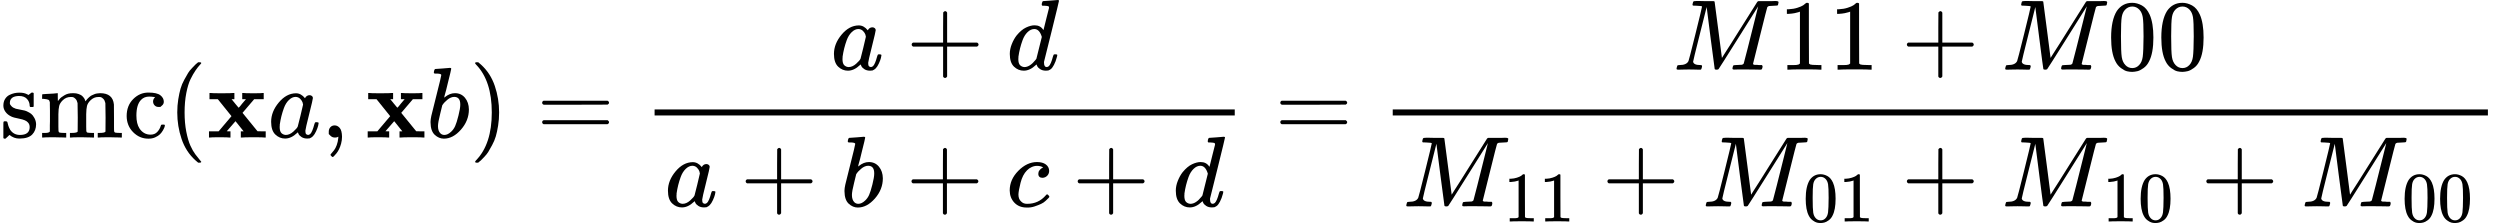 <?xml version="1.0" encoding="UTF-8" standalone="no" ?>
<svg xmlns="http://www.w3.org/2000/svg" width="450.656px" height="40.208px" viewBox="0 -1370 24898.9 2221.6"
     xmlns:xlink="http://www.w3.org/1999/xlink" aria-hidden="true" style="">
    <defs>
        <path id="MJX-23-TEX-N-73"
              d="M295 316Q295 356 268 385T190 414Q154 414 128 401Q98 382 98 349Q97 344 98 336T114 312T157 287Q175 282 201 278T245 269T277 256Q294 248 310 236T342 195T359 133Q359 71 321 31T198 -10H190Q138 -10 94 26L86 19L77 10Q71 4 65 -1L54 -11H46H42Q39 -11 33 -5V74V132Q33 153 35 157T45 162H54Q66 162 70 158T75 146T82 119T101 77Q136 26 198 26Q295 26 295 104Q295 133 277 151Q257 175 194 187T111 210Q75 227 54 256T33 318Q33 357 50 384T93 424T143 442T187 447H198Q238 447 268 432L283 424L292 431Q302 440 314 448H322H326Q329 448 335 442V310L329 304H301Q295 310 295 316Z"></path>
        <path id="MJX-23-TEX-N-6D"
              d="M41 46H55Q94 46 102 60V68Q102 77 102 91T102 122T103 161T103 203Q103 234 103 269T102 328V351Q99 370 88 376T43 385H25V408Q25 431 27 431L37 432Q47 433 65 434T102 436Q119 437 138 438T167 441T178 442H181V402Q181 364 182 364T187 369T199 384T218 402T247 421T285 437Q305 442 336 442Q351 442 364 440T387 434T406 426T421 417T432 406T441 395T448 384T452 374T455 366L457 361L460 365Q463 369 466 373T475 384T488 397T503 410T523 422T546 432T572 439T603 442Q729 442 740 329Q741 322 741 190V104Q741 66 743 59T754 49Q775 46 803 46H819V0H811L788 1Q764 2 737 2T699 3Q596 3 587 0H579V46H595Q656 46 656 62Q657 64 657 200Q656 335 655 343Q649 371 635 385T611 402T585 404Q540 404 506 370Q479 343 472 315T464 232V168V108Q464 78 465 68T468 55T477 49Q498 46 526 46H542V0H534L510 1Q487 2 460 2T422 3Q319 3 310 0H302V46H318Q379 46 379 62Q380 64 380 200Q379 335 378 343Q372 371 358 385T334 402T308 404Q263 404 229 370Q202 343 195 315T187 232V168V108Q187 78 188 68T191 55T200 49Q221 46 249 46H265V0H257L234 1Q210 2 183 2T145 3Q42 3 33 0H25V46H41Z"></path>
        <path id="MJX-23-TEX-N-63"
              d="M370 305T349 305T313 320T297 358Q297 381 312 396Q317 401 317 402T307 404Q281 408 258 408Q209 408 178 376Q131 329 131 219Q131 137 162 90Q203 29 272 29Q313 29 338 55T374 117Q376 125 379 127T395 129H409Q415 123 415 120Q415 116 411 104T395 71T366 33T318 2T249 -11Q163 -11 99 53T34 214Q34 318 99 383T250 448T370 421T404 357Q404 334 387 320Z"></path>
        <path id="MJX-23-TEX-N-28"
              d="M94 250Q94 319 104 381T127 488T164 576T202 643T244 695T277 729T302 750H315H319Q333 750 333 741Q333 738 316 720T275 667T226 581T184 443T167 250T184 58T225 -81T274 -167T316 -220T333 -241Q333 -250 318 -250H315H302L274 -226Q180 -141 137 -14T94 250Z"></path>
        <path id="MJX-23-TEX-B-1D431"
              d="M227 0Q212 3 121 3Q40 3 28 0H21V62H117L245 213L109 382H26V444H34Q49 441 143 441Q247 441 265 444H274V382H246L281 339Q315 297 316 297Q320 297 354 341L389 382H352V444H360Q375 441 466 441Q547 441 559 444H566V382H471L355 246L504 63L545 62H586V0H578Q563 3 469 3Q365 3 347 0H338V62H366Q366 63 326 112T285 163L198 63L217 62H235V0H227Z"></path>
        <path id="MJX-23-TEX-I-1D44E"
              d="M33 157Q33 258 109 349T280 441Q331 441 370 392Q386 422 416 422Q429 422 439 414T449 394Q449 381 412 234T374 68Q374 43 381 35T402 26Q411 27 422 35Q443 55 463 131Q469 151 473 152Q475 153 483 153H487Q506 153 506 144Q506 138 501 117T481 63T449 13Q436 0 417 -8Q409 -10 393 -10Q359 -10 336 5T306 36L300 51Q299 52 296 50Q294 48 292 46Q233 -10 172 -10Q117 -10 75 30T33 157ZM351 328Q351 334 346 350T323 385T277 405Q242 405 210 374T160 293Q131 214 119 129Q119 126 119 118T118 106Q118 61 136 44T179 26Q217 26 254 59T298 110Q300 114 325 217T351 328Z"></path>
        <path id="MJX-23-TEX-N-2C"
              d="M78 35T78 60T94 103T137 121Q165 121 187 96T210 8Q210 -27 201 -60T180 -117T154 -158T130 -185T117 -194Q113 -194 104 -185T95 -172Q95 -168 106 -156T131 -126T157 -76T173 -3V9L172 8Q170 7 167 6T161 3T152 1T140 0Q113 0 96 17Z"></path>
        <path id="MJX-23-TEX-I-1D44F"
              d="M73 647Q73 657 77 670T89 683Q90 683 161 688T234 694Q246 694 246 685T212 542Q204 508 195 472T180 418L176 399Q176 396 182 402Q231 442 283 442Q345 442 383 396T422 280Q422 169 343 79T173 -11Q123 -11 82 27T40 150V159Q40 180 48 217T97 414Q147 611 147 623T109 637Q104 637 101 637H96Q86 637 83 637T76 640T73 647ZM336 325V331Q336 405 275 405Q258 405 240 397T207 376T181 352T163 330L157 322L136 236Q114 150 114 114Q114 66 138 42Q154 26 178 26Q211 26 245 58Q270 81 285 114T318 219Q336 291 336 325Z"></path>
        <path id="MJX-23-TEX-N-29"
              d="M60 749L64 750Q69 750 74 750H86L114 726Q208 641 251 514T294 250Q294 182 284 119T261 12T224 -76T186 -143T145 -194T113 -227T90 -246Q87 -249 86 -250H74Q66 -250 63 -250T58 -247T55 -238Q56 -237 66 -225Q221 -64 221 250T66 725Q56 737 55 738Q55 746 60 749Z"></path>
        <path id="MJX-23-TEX-N-3D"
              d="M56 347Q56 360 70 367H707Q722 359 722 347Q722 336 708 328L390 327H72Q56 332 56 347ZM56 153Q56 168 72 173H708Q722 163 722 153Q722 140 707 133H70Q56 140 56 153Z"></path>
        <path id="MJX-23-TEX-N-2B"
              d="M56 237T56 250T70 270H369V420L370 570Q380 583 389 583Q402 583 409 568V270H707Q722 262 722 250T707 230H409V-68Q401 -82 391 -82H389H387Q375 -82 369 -68V230H70Q56 237 56 250Z"></path>
        <path id="MJX-23-TEX-I-1D451"
              d="M366 683Q367 683 438 688T511 694Q523 694 523 686Q523 679 450 384T375 83T374 68Q374 26 402 26Q411 27 422 35Q443 55 463 131Q469 151 473 152Q475 153 483 153H487H491Q506 153 506 145Q506 140 503 129Q490 79 473 48T445 8T417 -8Q409 -10 393 -10Q359 -10 336 5T306 36L300 51Q299 52 296 50Q294 48 292 46Q233 -10 172 -10Q117 -10 75 30T33 157Q33 205 53 255T101 341Q148 398 195 420T280 442Q336 442 364 400Q369 394 369 396Q370 400 396 505T424 616Q424 629 417 632T378 637H357Q351 643 351 645T353 664Q358 683 366 683ZM352 326Q329 405 277 405Q242 405 210 374T160 293Q131 214 119 129Q119 126 119 118T118 106Q118 61 136 44T179 26Q233 26 290 98L298 109L352 326Z"></path>
        <path id="MJX-23-TEX-I-1D450"
              d="M34 159Q34 268 120 355T306 442Q362 442 394 418T427 355Q427 326 408 306T360 285Q341 285 330 295T319 325T330 359T352 380T366 386H367Q367 388 361 392T340 400T306 404Q276 404 249 390Q228 381 206 359Q162 315 142 235T121 119Q121 73 147 50Q169 26 205 26H209Q321 26 394 111Q403 121 406 121Q410 121 419 112T429 98T420 83T391 55T346 25T282 0T202 -11Q127 -11 81 37T34 159Z"></path>
        <path id="MJX-23-TEX-I-1D440"
              d="M289 629Q289 635 232 637Q208 637 201 638T194 648Q194 649 196 659Q197 662 198 666T199 671T201 676T203 679T207 681T212 683T220 683T232 684Q238 684 262 684T307 683Q386 683 398 683T414 678Q415 674 451 396L487 117L510 154Q534 190 574 254T662 394Q837 673 839 675Q840 676 842 678T846 681L852 683H948Q965 683 988 683T1017 684Q1051 684 1051 673Q1051 668 1048 656T1045 643Q1041 637 1008 637Q968 636 957 634T939 623Q936 618 867 340T797 59Q797 55 798 54T805 50T822 48T855 46H886Q892 37 892 35Q892 19 885 5Q880 0 869 0Q864 0 828 1T736 2Q675 2 644 2T609 1Q592 1 592 11Q592 13 594 25Q598 41 602 43T625 46Q652 46 685 49Q699 52 704 61Q706 65 742 207T813 490T848 631L654 322Q458 10 453 5Q451 4 449 3Q444 0 433 0Q418 0 415 7Q413 11 374 317L335 624L267 354Q200 88 200 79Q206 46 272 46H282Q288 41 289 37T286 19Q282 3 278 1Q274 0 267 0Q265 0 255 0T221 1T157 2Q127 2 95 1T58 0Q43 0 39 2T35 11Q35 13 38 25T43 40Q45 46 65 46Q135 46 154 86Q158 92 223 354T289 629Z"></path>
        <path id="MJX-23-TEX-N-31"
              d="M213 578L200 573Q186 568 160 563T102 556H83V602H102Q149 604 189 617T245 641T273 663Q275 666 285 666Q294 666 302 660V361L303 61Q310 54 315 52T339 48T401 46H427V0H416Q395 3 257 3Q121 3 100 0H88V46H114Q136 46 152 46T177 47T193 50T201 52T207 57T213 61V578Z"></path>
        <path id="MJX-23-TEX-N-30"
              d="M96 585Q152 666 249 666Q297 666 345 640T423 548Q460 465 460 320Q460 165 417 83Q397 41 362 16T301 -15T250 -22Q224 -22 198 -16T137 16T82 83Q39 165 39 320Q39 494 96 585ZM321 597Q291 629 250 629Q208 629 178 597Q153 571 145 525T137 333Q137 175 145 125T181 46Q209 16 250 16Q290 16 318 46Q347 76 354 130T362 333Q362 478 354 524T321 597Z"></path>
    </defs>
    <g stroke="currentColor" fill="currentColor" stroke-width="0" transform="scale(1,-1)">
        <g data-mml-node="math">
            <g data-mml-node="TeXAtom" data-mjx-texclass="ORD">
                <g data-mml-node="mi">
                    <use data-c="73" xlink:href="#MJX-23-TEX-N-73"></use>
                    <use data-c="6D" xlink:href="#MJX-23-TEX-N-6D" transform="translate(394,0)"></use>
                    <use data-c="63" xlink:href="#MJX-23-TEX-N-63" transform="translate(1227,0)"></use>
                </g>
            </g>
            <g data-mml-node="mo" transform="translate(1671,0)">
                <use data-c="28" xlink:href="#MJX-23-TEX-N-28"></use>
            </g>
            <g data-mml-node="TeXAtom" data-mjx-texclass="ORD" transform="translate(2060,0)">
                <g data-mml-node="TeXAtom" data-mjx-texclass="ORD">
                    <g data-mml-node="TeXAtom" data-mjx-texclass="ORD">
                        <g data-mml-node="mi">
                            <use data-c="1D431" xlink:href="#MJX-23-TEX-B-1D431"></use>
                        </g>
                    </g>
                </g>
                <g data-mml-node="mi" transform="translate(607,0)">
                    <use data-c="1D44E" xlink:href="#MJX-23-TEX-I-1D44E"></use>
                </g>
            </g>
            <g data-mml-node="mo" transform="translate(3196,0)">
                <use data-c="2C" xlink:href="#MJX-23-TEX-N-2C"></use>
            </g>
            <g data-mml-node="TeXAtom" data-mjx-texclass="ORD" transform="translate(3640.7,0)">
                <g data-mml-node="TeXAtom" data-mjx-texclass="ORD">
                    <g data-mml-node="TeXAtom" data-mjx-texclass="ORD">
                        <g data-mml-node="mi">
                            <use data-c="1D431" xlink:href="#MJX-23-TEX-B-1D431"></use>
                        </g>
                    </g>
                </g>
                <g data-mml-node="mi" transform="translate(607,0)">
                    <use data-c="1D44F" xlink:href="#MJX-23-TEX-I-1D44F"></use>
                </g>
            </g>
            <g data-mml-node="mo" transform="translate(4676.7,0)">
                <use data-c="29" xlink:href="#MJX-23-TEX-N-29"></use>
            </g>
            <g data-mml-node="mo" transform="translate(5343.4,0)">
                <use data-c="3D" xlink:href="#MJX-23-TEX-N-3D"></use>
            </g>
            <g data-mml-node="mfrac" transform="translate(6399.2,0)">
                <g data-mml-node="TeXAtom" data-mjx-texclass="ORD" transform="translate(1873.4,676)">
                    <g data-mml-node="mi">
                        <use data-c="1D44E" xlink:href="#MJX-23-TEX-I-1D44E"></use>
                    </g>
                    <g data-mml-node="mo" transform="translate(751.2,0)">
                        <use data-c="2B" xlink:href="#MJX-23-TEX-N-2B"></use>
                    </g>
                    <g data-mml-node="mi" transform="translate(1751.4,0)">
                        <use data-c="1D451" xlink:href="#MJX-23-TEX-I-1D451"></use>
                    </g>
                </g>
                <g data-mml-node="TeXAtom" data-mjx-texclass="ORD" transform="translate(220,-686)">
                    <g data-mml-node="mi">
                        <use data-c="1D44E" xlink:href="#MJX-23-TEX-I-1D44E"></use>
                    </g>
                    <g data-mml-node="mo" transform="translate(751.2,0)">
                        <use data-c="2B" xlink:href="#MJX-23-TEX-N-2B"></use>
                    </g>
                    <g data-mml-node="mi" transform="translate(1751.4,0)">
                        <use data-c="1D44F" xlink:href="#MJX-23-TEX-I-1D44F"></use>
                    </g>
                    <g data-mml-node="mo" transform="translate(2402.7,0)">
                        <use data-c="2B" xlink:href="#MJX-23-TEX-N-2B"></use>
                    </g>
                    <g data-mml-node="mi" transform="translate(3402.9,0)">
                        <use data-c="1D450" xlink:href="#MJX-23-TEX-I-1D450"></use>
                    </g>
                    <g data-mml-node="mo" transform="translate(4058.1,0)">
                        <use data-c="2B" xlink:href="#MJX-23-TEX-N-2B"></use>
                    </g>
                    <g data-mml-node="mi" transform="translate(5058.3,0)">
                        <use data-c="1D451" xlink:href="#MJX-23-TEX-I-1D451"></use>
                    </g>
                </g>
                <rect width="5778.3" height="60" x="120" y="220"></rect>
            </g>
            <g data-mml-node="mo" transform="translate(12695.3,0)">
                <use data-c="3D" xlink:href="#MJX-23-TEX-N-3D"></use>
            </g>
            <g data-mml-node="mfrac" transform="translate(13751.1,0)">
                <g data-mml-node="TeXAtom" data-mjx-texclass="ORD" transform="translate(2911.7,676)">
                    <g data-mml-node="TeXAtom" data-mjx-texclass="ORD">
                        <g data-mml-node="mi">
                            <use data-c="1D440" xlink:href="#MJX-23-TEX-I-1D440"></use>
                        </g>
                        <g data-mml-node="TeXAtom" data-mjx-texclass="ORD" transform="translate(1051,0)">
                            <g data-mml-node="mn">
                                <use data-c="31" xlink:href="#MJX-23-TEX-N-31"></use>
                                <use data-c="31" xlink:href="#MJX-23-TEX-N-31" transform="translate(500,0)"></use>
                            </g>
                        </g>
                    </g>
                    <g data-mml-node="mo" transform="translate(2273.2,0)">
                        <use data-c="2B" xlink:href="#MJX-23-TEX-N-2B"></use>
                    </g>
                    <g data-mml-node="TeXAtom" data-mjx-texclass="ORD" transform="translate(3273.4,0)">
                        <g data-mml-node="mi">
                            <use data-c="1D440" xlink:href="#MJX-23-TEX-I-1D440"></use>
                        </g>
                        <g data-mml-node="TeXAtom" data-mjx-texclass="ORD" transform="translate(1051,0)">
                            <g data-mml-node="mn">
                                <use data-c="30" xlink:href="#MJX-23-TEX-N-30"></use>
                                <use data-c="30" xlink:href="#MJX-23-TEX-N-30" transform="translate(500,0)"></use>
                            </g>
                        </g>
                    </g>
                </g>
                <g data-mml-node="TeXAtom" data-mjx-texclass="ORD" transform="translate(220,-686)">
                    <g data-mml-node="TeXAtom" data-mjx-texclass="ORD">
                        <g data-mml-node="msub">
                            <g data-mml-node="mi">
                                <use data-c="1D440" xlink:href="#MJX-23-TEX-I-1D440"></use>
                            </g>
                            <g data-mml-node="TeXAtom" transform="translate(1003,-150) scale(0.707)"
                               data-mjx-texclass="ORD">
                                <g data-mml-node="mn">
                                    <use data-c="31" xlink:href="#MJX-23-TEX-N-31"></use>
                                    <use data-c="31" xlink:href="#MJX-23-TEX-N-31" transform="translate(500,0)"></use>
                                </g>
                            </g>
                        </g>
                    </g>
                    <g data-mml-node="mo" transform="translate(1982.3,0)">
                        <use data-c="2B" xlink:href="#MJX-23-TEX-N-2B"></use>
                    </g>
                    <g data-mml-node="TeXAtom" data-mjx-texclass="ORD" transform="translate(2982.6,0)">
                        <g data-mml-node="msub">
                            <g data-mml-node="mi">
                                <use data-c="1D440" xlink:href="#MJX-23-TEX-I-1D440"></use>
                            </g>
                            <g data-mml-node="TeXAtom" transform="translate(1003,-150) scale(0.707)"
                               data-mjx-texclass="ORD">
                                <g data-mml-node="mn">
                                    <use data-c="30" xlink:href="#MJX-23-TEX-N-30"></use>
                                    <use data-c="31" xlink:href="#MJX-23-TEX-N-31" transform="translate(500,0)"></use>
                                </g>
                            </g>
                        </g>
                    </g>
                    <g data-mml-node="mo" transform="translate(4964.9,0)">
                        <use data-c="2B" xlink:href="#MJX-23-TEX-N-2B"></use>
                    </g>
                    <g data-mml-node="TeXAtom" data-mjx-texclass="ORD" transform="translate(5965.1,0)">
                        <g data-mml-node="msub">
                            <g data-mml-node="mi">
                                <use data-c="1D440" xlink:href="#MJX-23-TEX-I-1D440"></use>
                            </g>
                            <g data-mml-node="TeXAtom" transform="translate(1003,-150) scale(0.707)"
                               data-mjx-texclass="ORD">
                                <g data-mml-node="mn">
                                    <use data-c="31" xlink:href="#MJX-23-TEX-N-31"></use>
                                    <use data-c="30" xlink:href="#MJX-23-TEX-N-30" transform="translate(500,0)"></use>
                                </g>
                            </g>
                        </g>
                    </g>
                    <g data-mml-node="mo" transform="translate(7947.4,0)">
                        <use data-c="2B" xlink:href="#MJX-23-TEX-N-2B"></use>
                    </g>
                    <g data-mml-node="TeXAtom" data-mjx-texclass="ORD" transform="translate(8947.7,0)">
                        <g data-mml-node="msub">
                            <g data-mml-node="mi">
                                <use data-c="1D440" xlink:href="#MJX-23-TEX-I-1D440"></use>
                            </g>
                            <g data-mml-node="TeXAtom" transform="translate(1003,-150) scale(0.707)"
                               data-mjx-texclass="ORD">
                                <g data-mml-node="mn">
                                    <use data-c="30" xlink:href="#MJX-23-TEX-N-30"></use>
                                    <use data-c="30" xlink:href="#MJX-23-TEX-N-30" transform="translate(500,0)"></use>
                                </g>
                            </g>
                        </g>
                    </g>
                </g>
                <rect width="10907.8" height="60" x="120" y="220"></rect>
            </g>
        </g>
    </g>
</svg>
